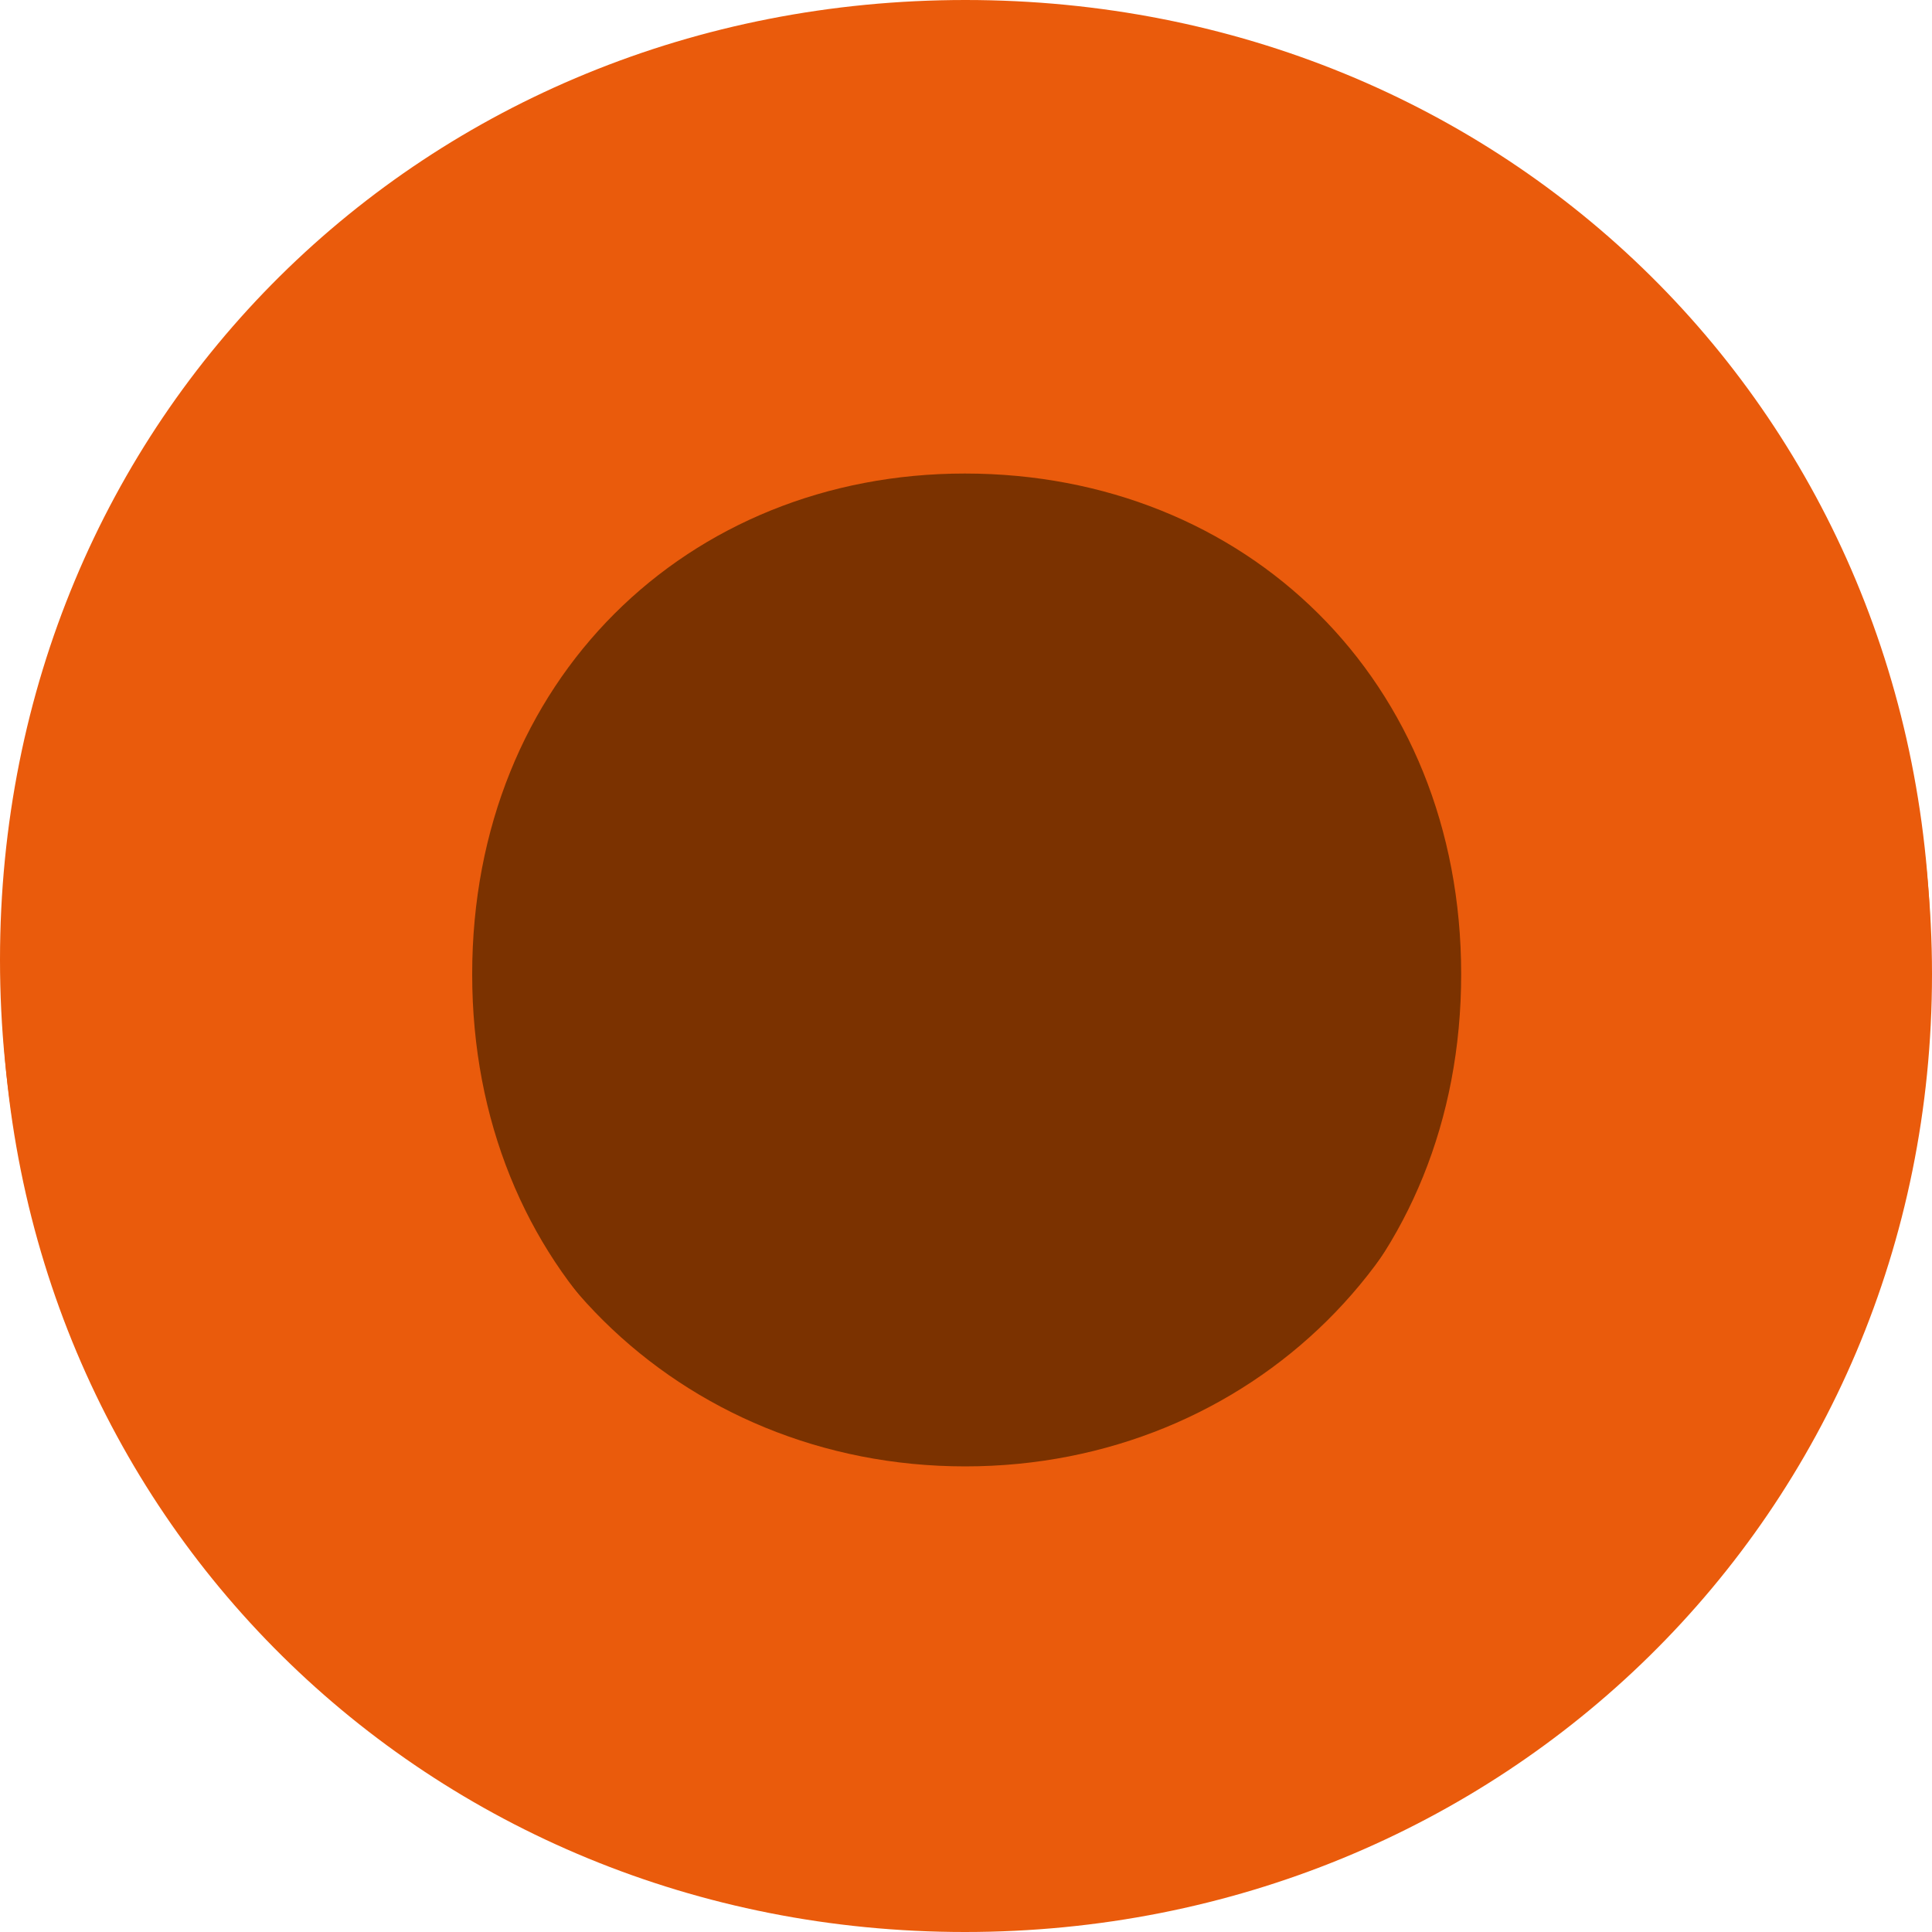 <svg xmlns="http://www.w3.org/2000/svg" width="20" height="20" viewBox="0 0 20 20" fill="none"><path d="M19.988 9.936C19.988 15.562 15.59 19.872 9.994 19.872C4.397 19.872 0 15.562 0 9.936C0 4.311 4.397 0 9.994 0C15.589 0 19.988 4.31 19.988 9.936Z" fill="#EA5B0C"></path><path d="M15.268 9.936C15.268 12.906 12.946 15.18 9.992 15.18C7.038 15.18 4.717 12.906 4.717 9.936C4.717 6.966 7.037 4.692 9.992 4.692C12.946 4.692 15.268 6.966 15.268 9.936Z" fill="#7B3200"></path><path d="M0.015 10.085C0.015 4.489 4.435 0.17 9.989 0.17C15.543 0.17 20 4.489 20 10.085C20 15.681 15.542 20 9.989 20C4.435 20 0.015 15.681 0.015 10.085ZM15.126 10.085C15.126 7.043 12.897 4.902 9.988 4.902C7.117 4.902 4.888 7.043 4.888 10.085C4.888 13.127 7.117 15.269 9.988 15.269C12.897 15.268 15.126 13.127 15.126 10.085Z" fill="#EA5B0C"></path></svg>
